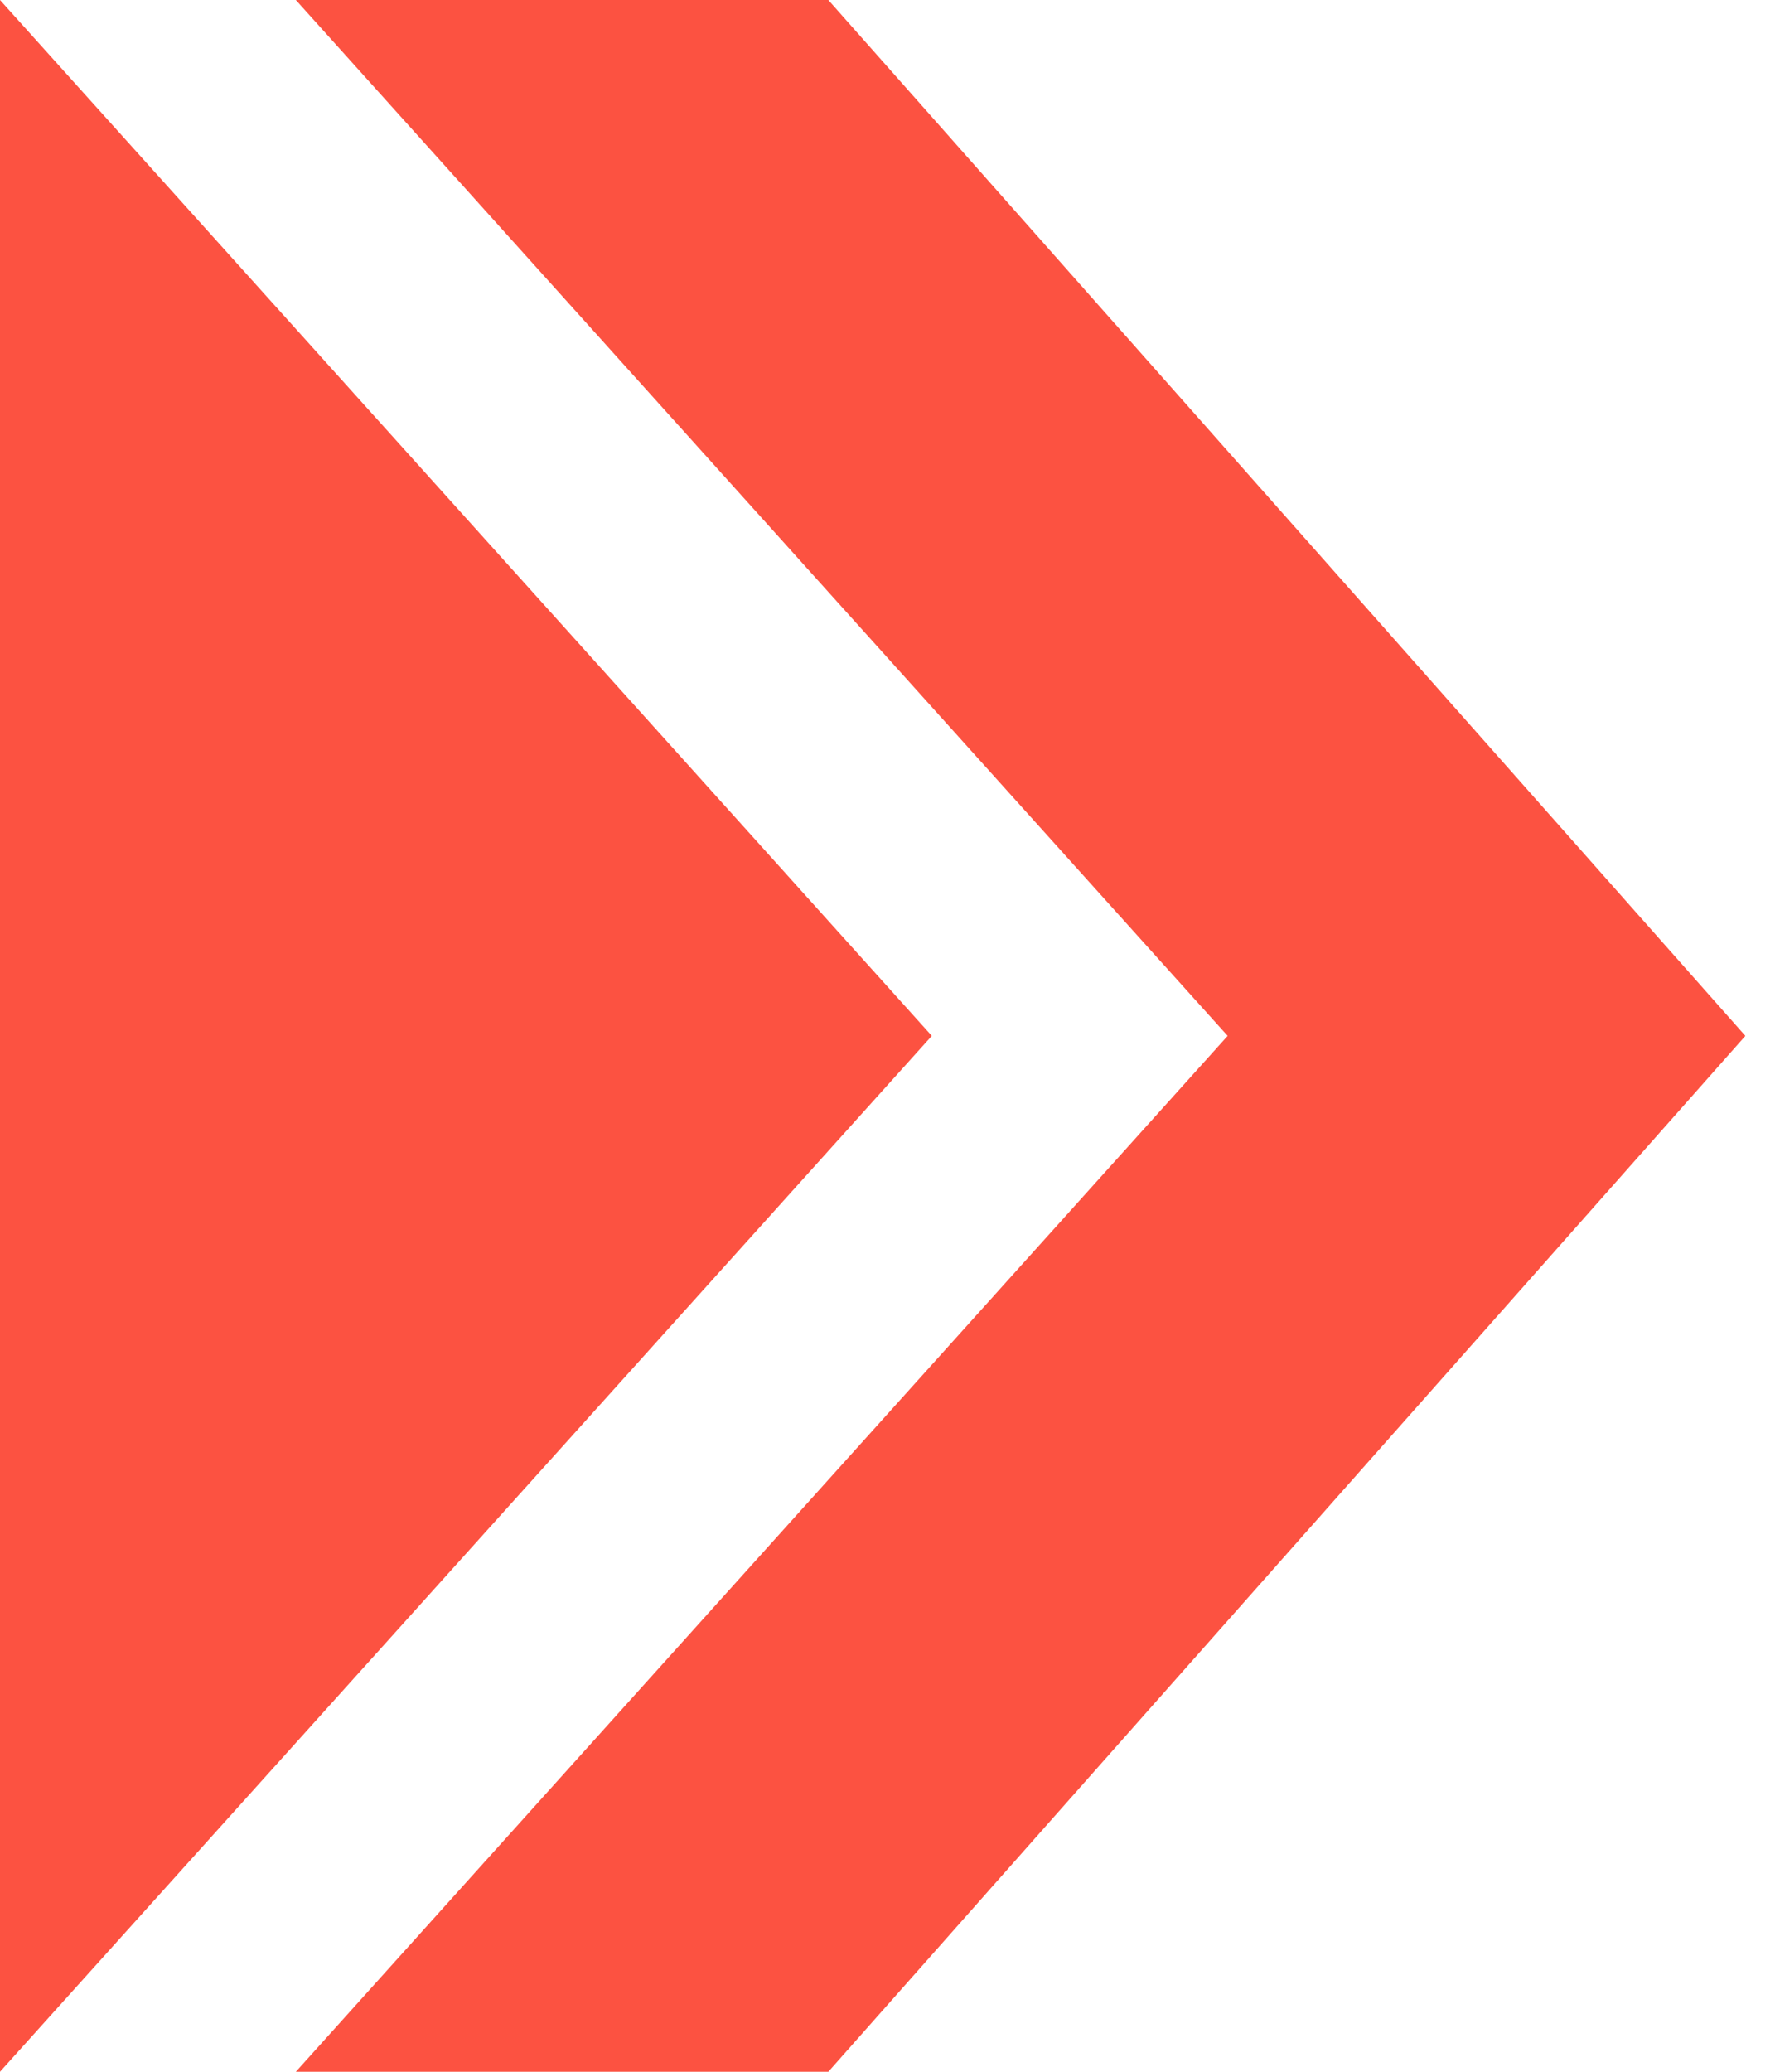 <?xml version="1.0" encoding="utf-8"?>
<!-- Generator: Adobe Illustrator 16.2.1, SVG Export Plug-In . SVG Version: 6.00 Build 0)  -->
<!DOCTYPE svg PUBLIC "-//W3C//DTD SVG 1.1//EN" "http://www.w3.org/Graphics/SVG/1.1/DTD/svg11.dtd">
<svg version="1.1" id="Layer_1" xmlns="http://www.w3.org/2000/svg" xmlns:xlink="http://www.w3.org/1999/xlink" x="0px" y="0px"
	 width="30px" height="35px" viewBox="0.5 0.5 30 35" enable-background="new 0.5 0.5 30 35" xml:space="preserve">
<polygon fill="#FC5241" points="0.5,0.5 16.249,18 0.5,35.5 "/>
<polygon fill="#FC5241" points="5.5,35.5 21.249,18 5.5,0.5 14.5,0.5 29.999,18 14.5,35.5 "/>
</svg>
